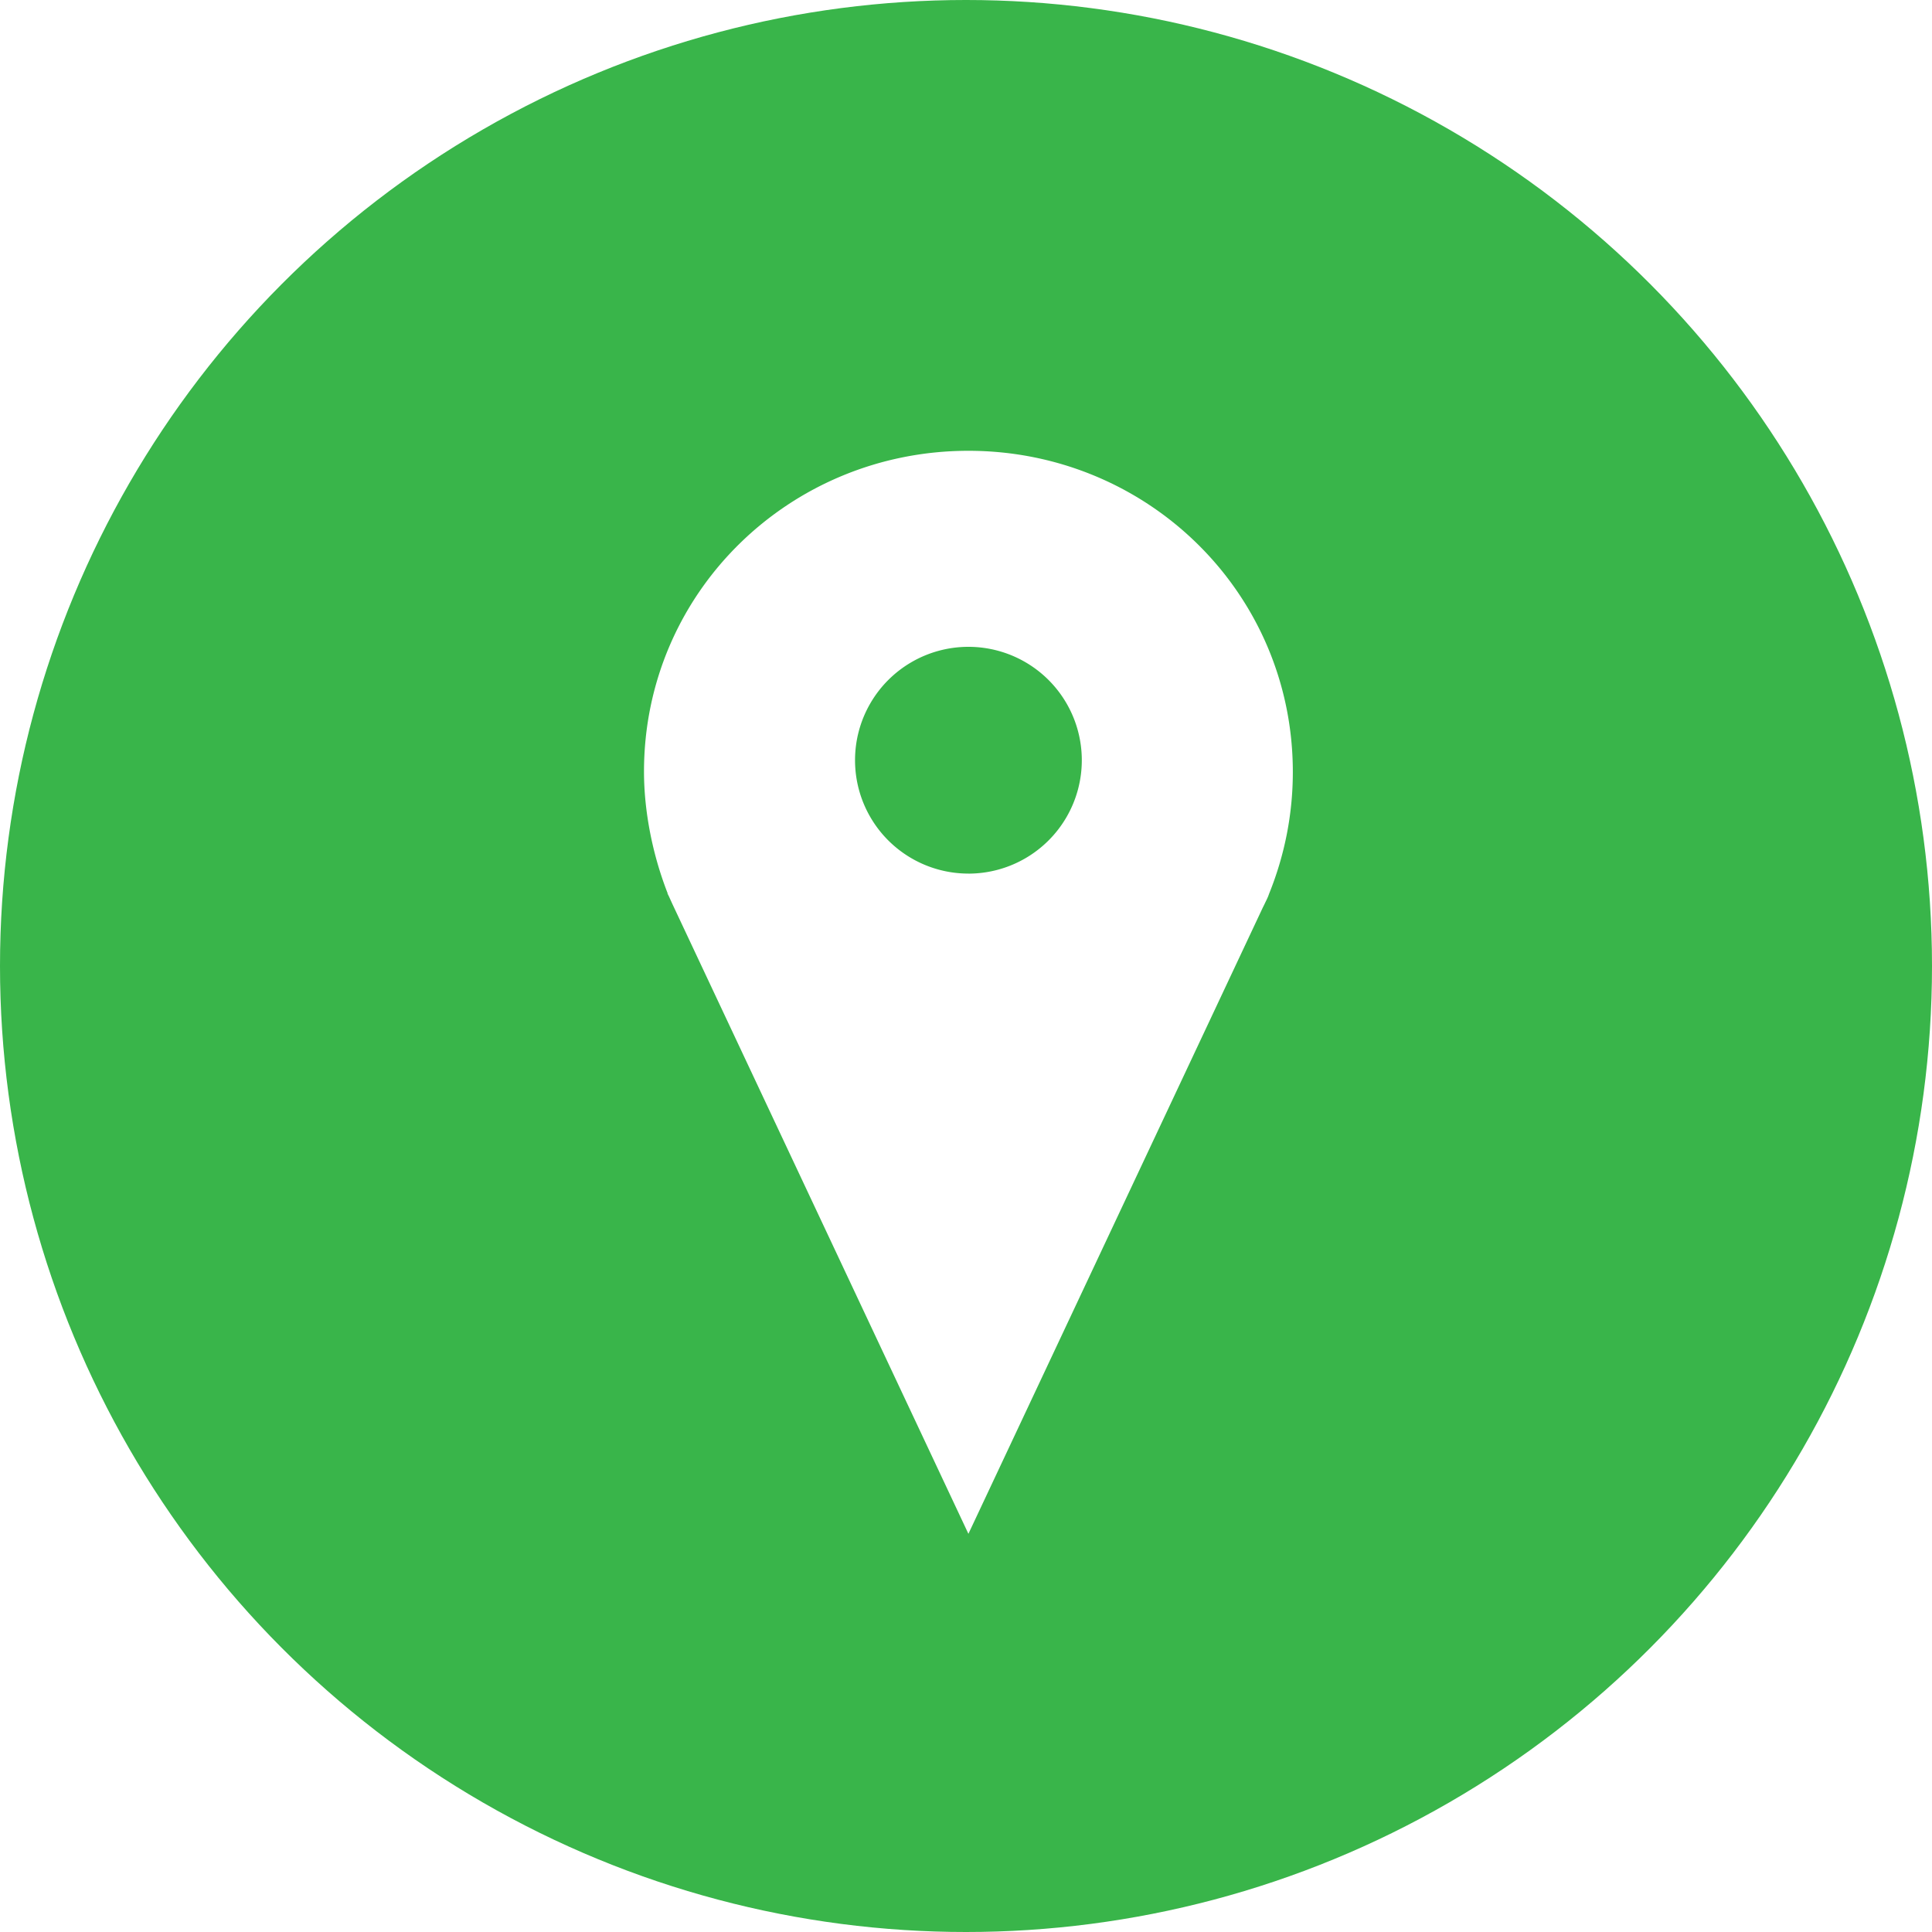 <svg xmlns="http://www.w3.org/2000/svg" xmlns:xlink="http://www.w3.org/1999/xlink" width="60" height="60" viewBox="0 0 60 60">
    <defs>
        <path id="b" d="M0 0h390v291H0z"/>
        <filter id="a" width="116.7%" height="122.3%" x="-8.3%" y="-9.5%" filterUnits="objectBoundingBox">
            <feOffset dy="5" in="SourceAlpha" result="shadowOffsetOuter1"/>
            <feGaussianBlur in="shadowOffsetOuter1" result="shadowBlurOuter1" stdDeviation="10"/>
            <feColorMatrix in="shadowBlurOuter1" values="0 0 0 0 0 0 0 0 0 0 0 0 0 0 0 0 0 0 0.15 0"/>
        </filter>
    </defs>
    <g fill="none" fill-rule="evenodd">
        <g transform="translate(-165 -50)">
            <use fill="#000" filter="url(#a)" xlink:href="#b"/>
            <use fill="#FFF" xlink:href="#b"/>
        </g>
        <g>
            <circle cx="30" cy="30" r="30" fill="#39B54A"/>
            <path fill="#FFF" d="M30.075 27.13a3.521 3.521 0 1 1 0-7.042 3.521 3.521 0 0 1 0 7.043m0-13.131C24.519 14 20 18.407 20 23.962c0 1.232.263 2.575.736 3.784h-.008l.045.09.113.248 9.189 19.55 9.144-19.452.045-.09c.038-.083.083-.166.12-.256l.03-.082c.488-1.209.736-2.485.736-3.777 0-5.57-4.52-9.977-10.075-9.977"/>
        </g>
    </g>
</svg>
